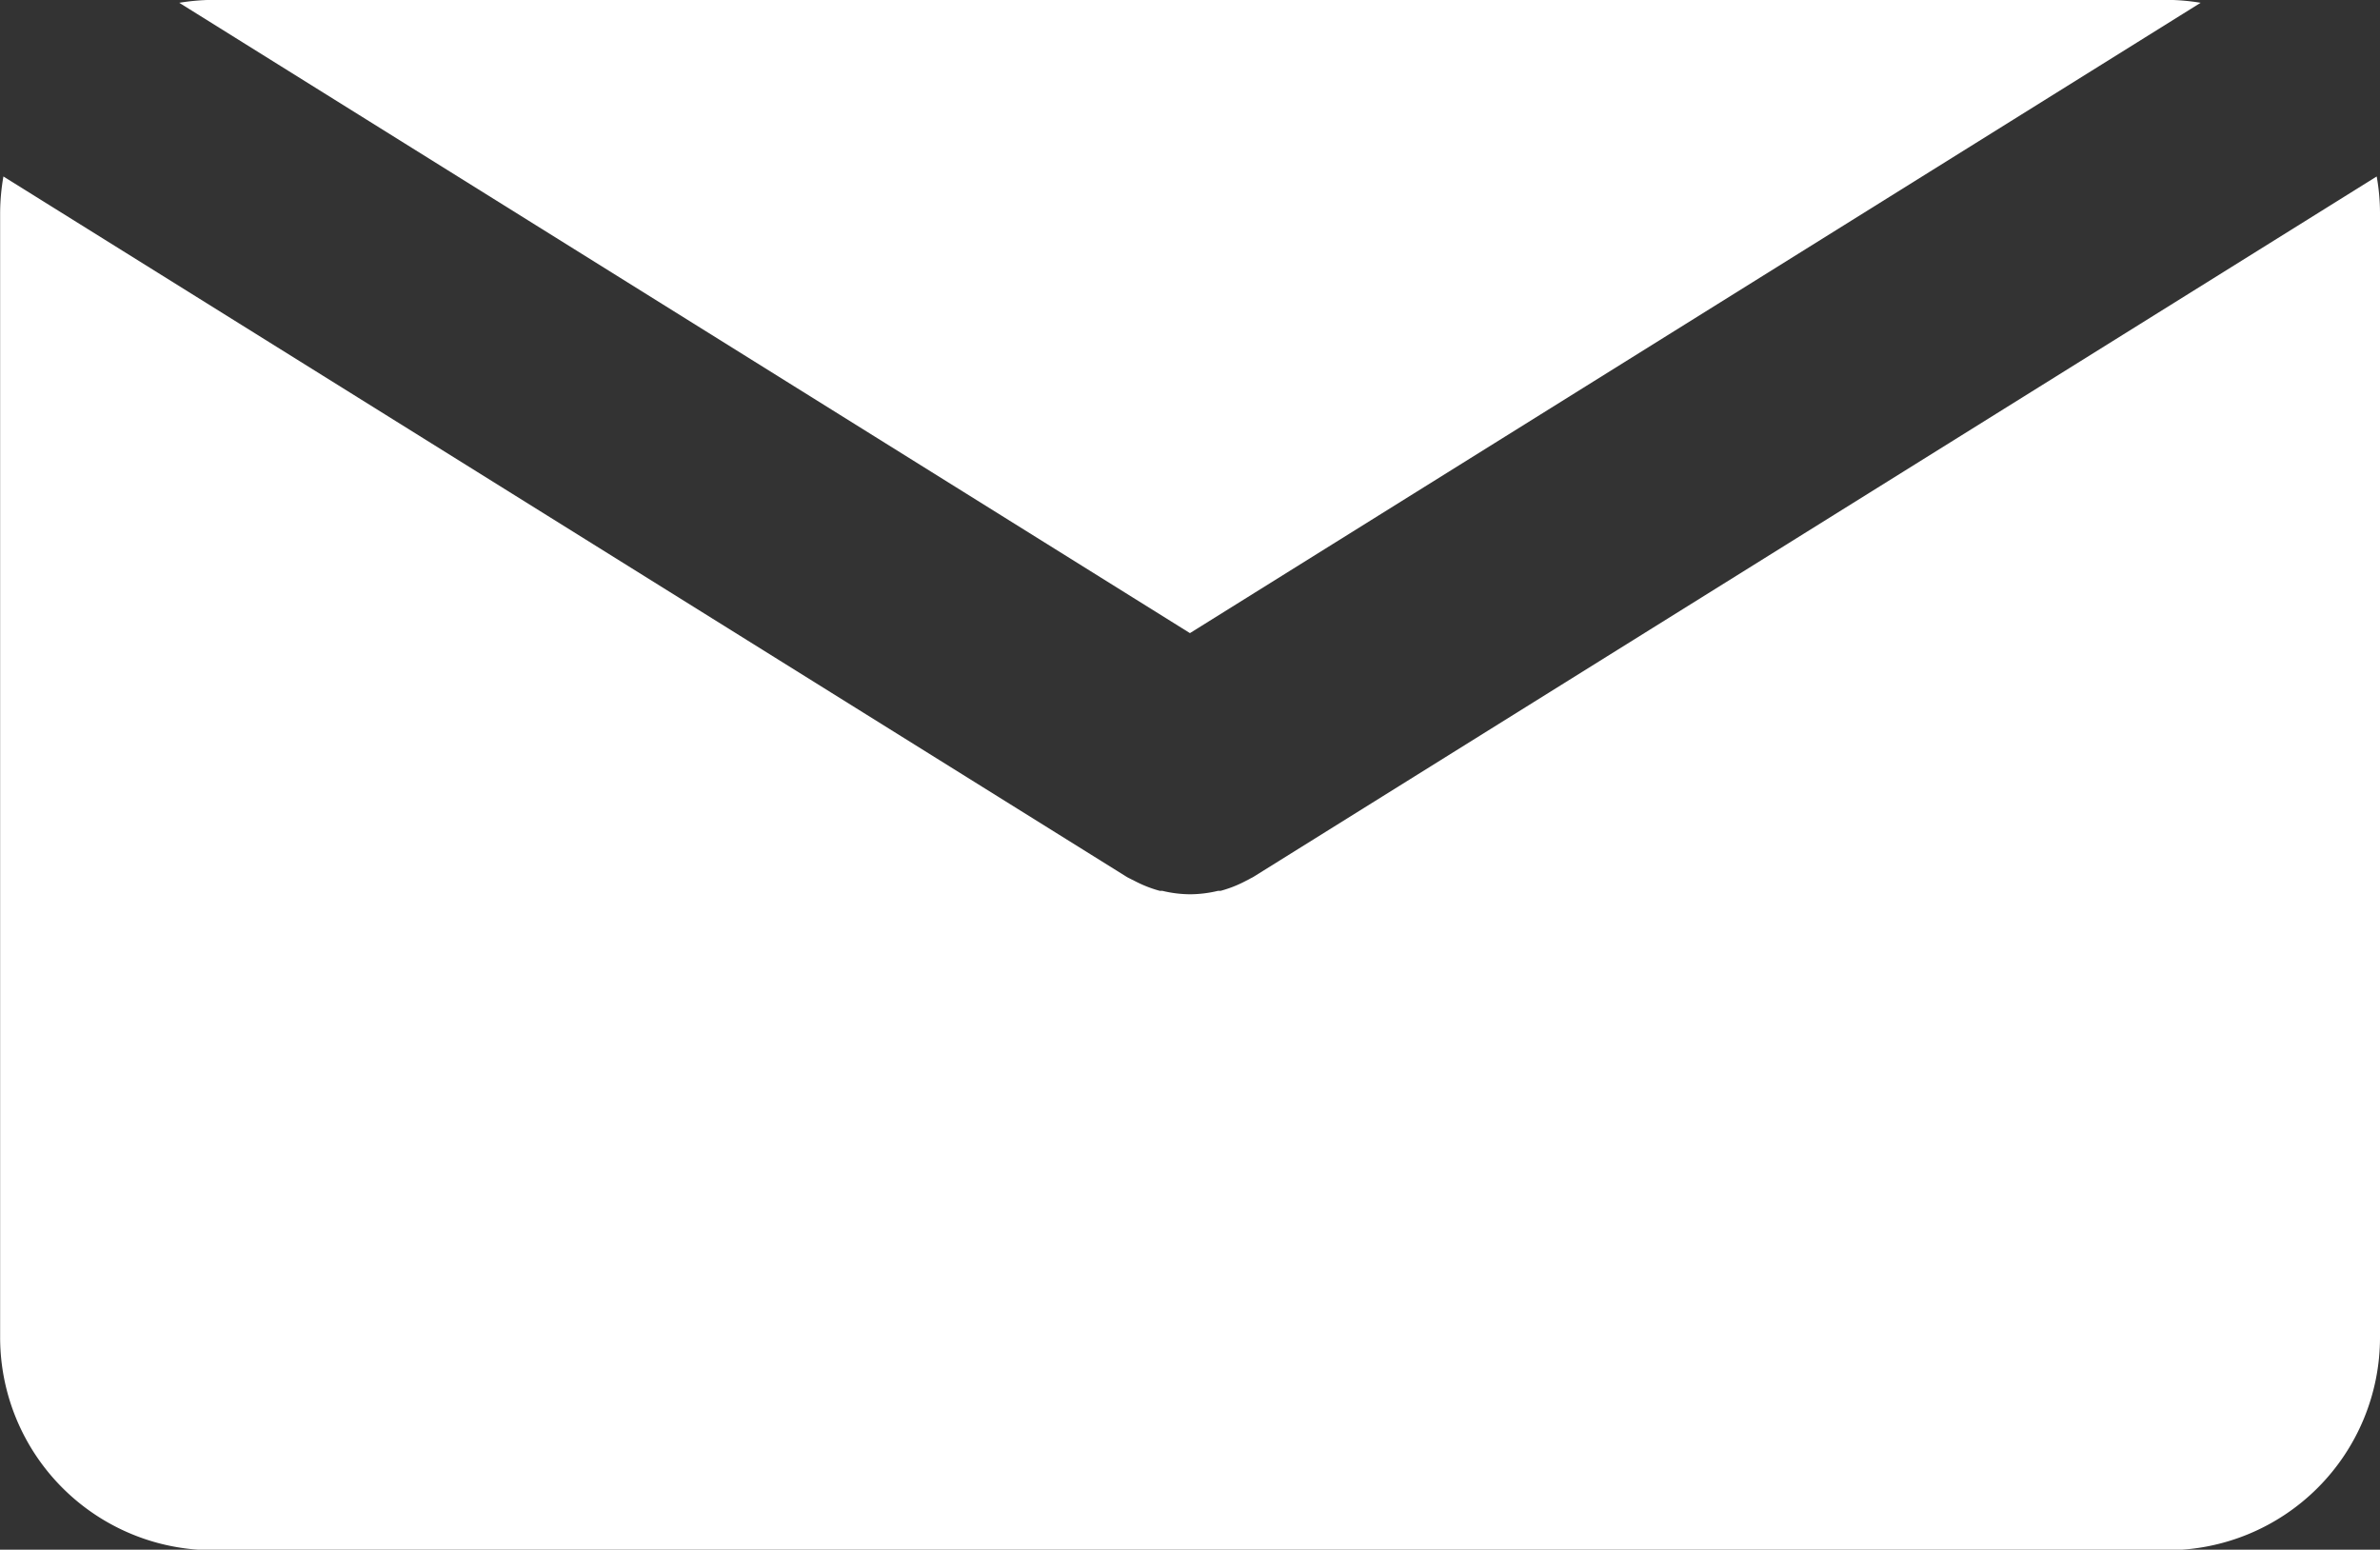 <svg xmlns="http://www.w3.org/2000/svg" width="18.775" height="12.224" viewBox="0 0 18.775 12.224">
  <rect x="0" y="0" width="18.775" height="12.224" fill="#333333" stroke="none"/>
  <g id="iconfinder_Mail02_928432" transform="translate(-14.852 -35.461)">
    <path id="Path_305" data-name="Path 305" d="M31.059,40.455l7.973-4.972a1.686,1.686,0,0,0-.265-.023H23.351a1.723,1.723,0,0,0-.265.023Z" transform="translate(-6.82)" fill="#fff"/>
    <path id="Path_306" data-name="Path 306" d="M24.741,49.088c-.011.007-.022.011-.033.018l-.035.018a.942.942,0,0,1-.193.075l-.02,0a.96.96,0,0,1-.219.027h0a.947.947,0,0,1-.219-.027l-.02,0a.969.969,0,0,1-.193-.075l-.036-.018c-.011-.006-.023-.011-.034-.018l-8.86-5.524a1.7,1.7,0,0,0-.026.287v8.866A1.679,1.679,0,0,0,16.531,54.4H31.948a1.679,1.679,0,0,0,1.679-1.679V43.851a1.662,1.662,0,0,0-.026-.287Z" transform="translate(0 -6.711)" fill="#fff"/>
  </g>
</svg>

